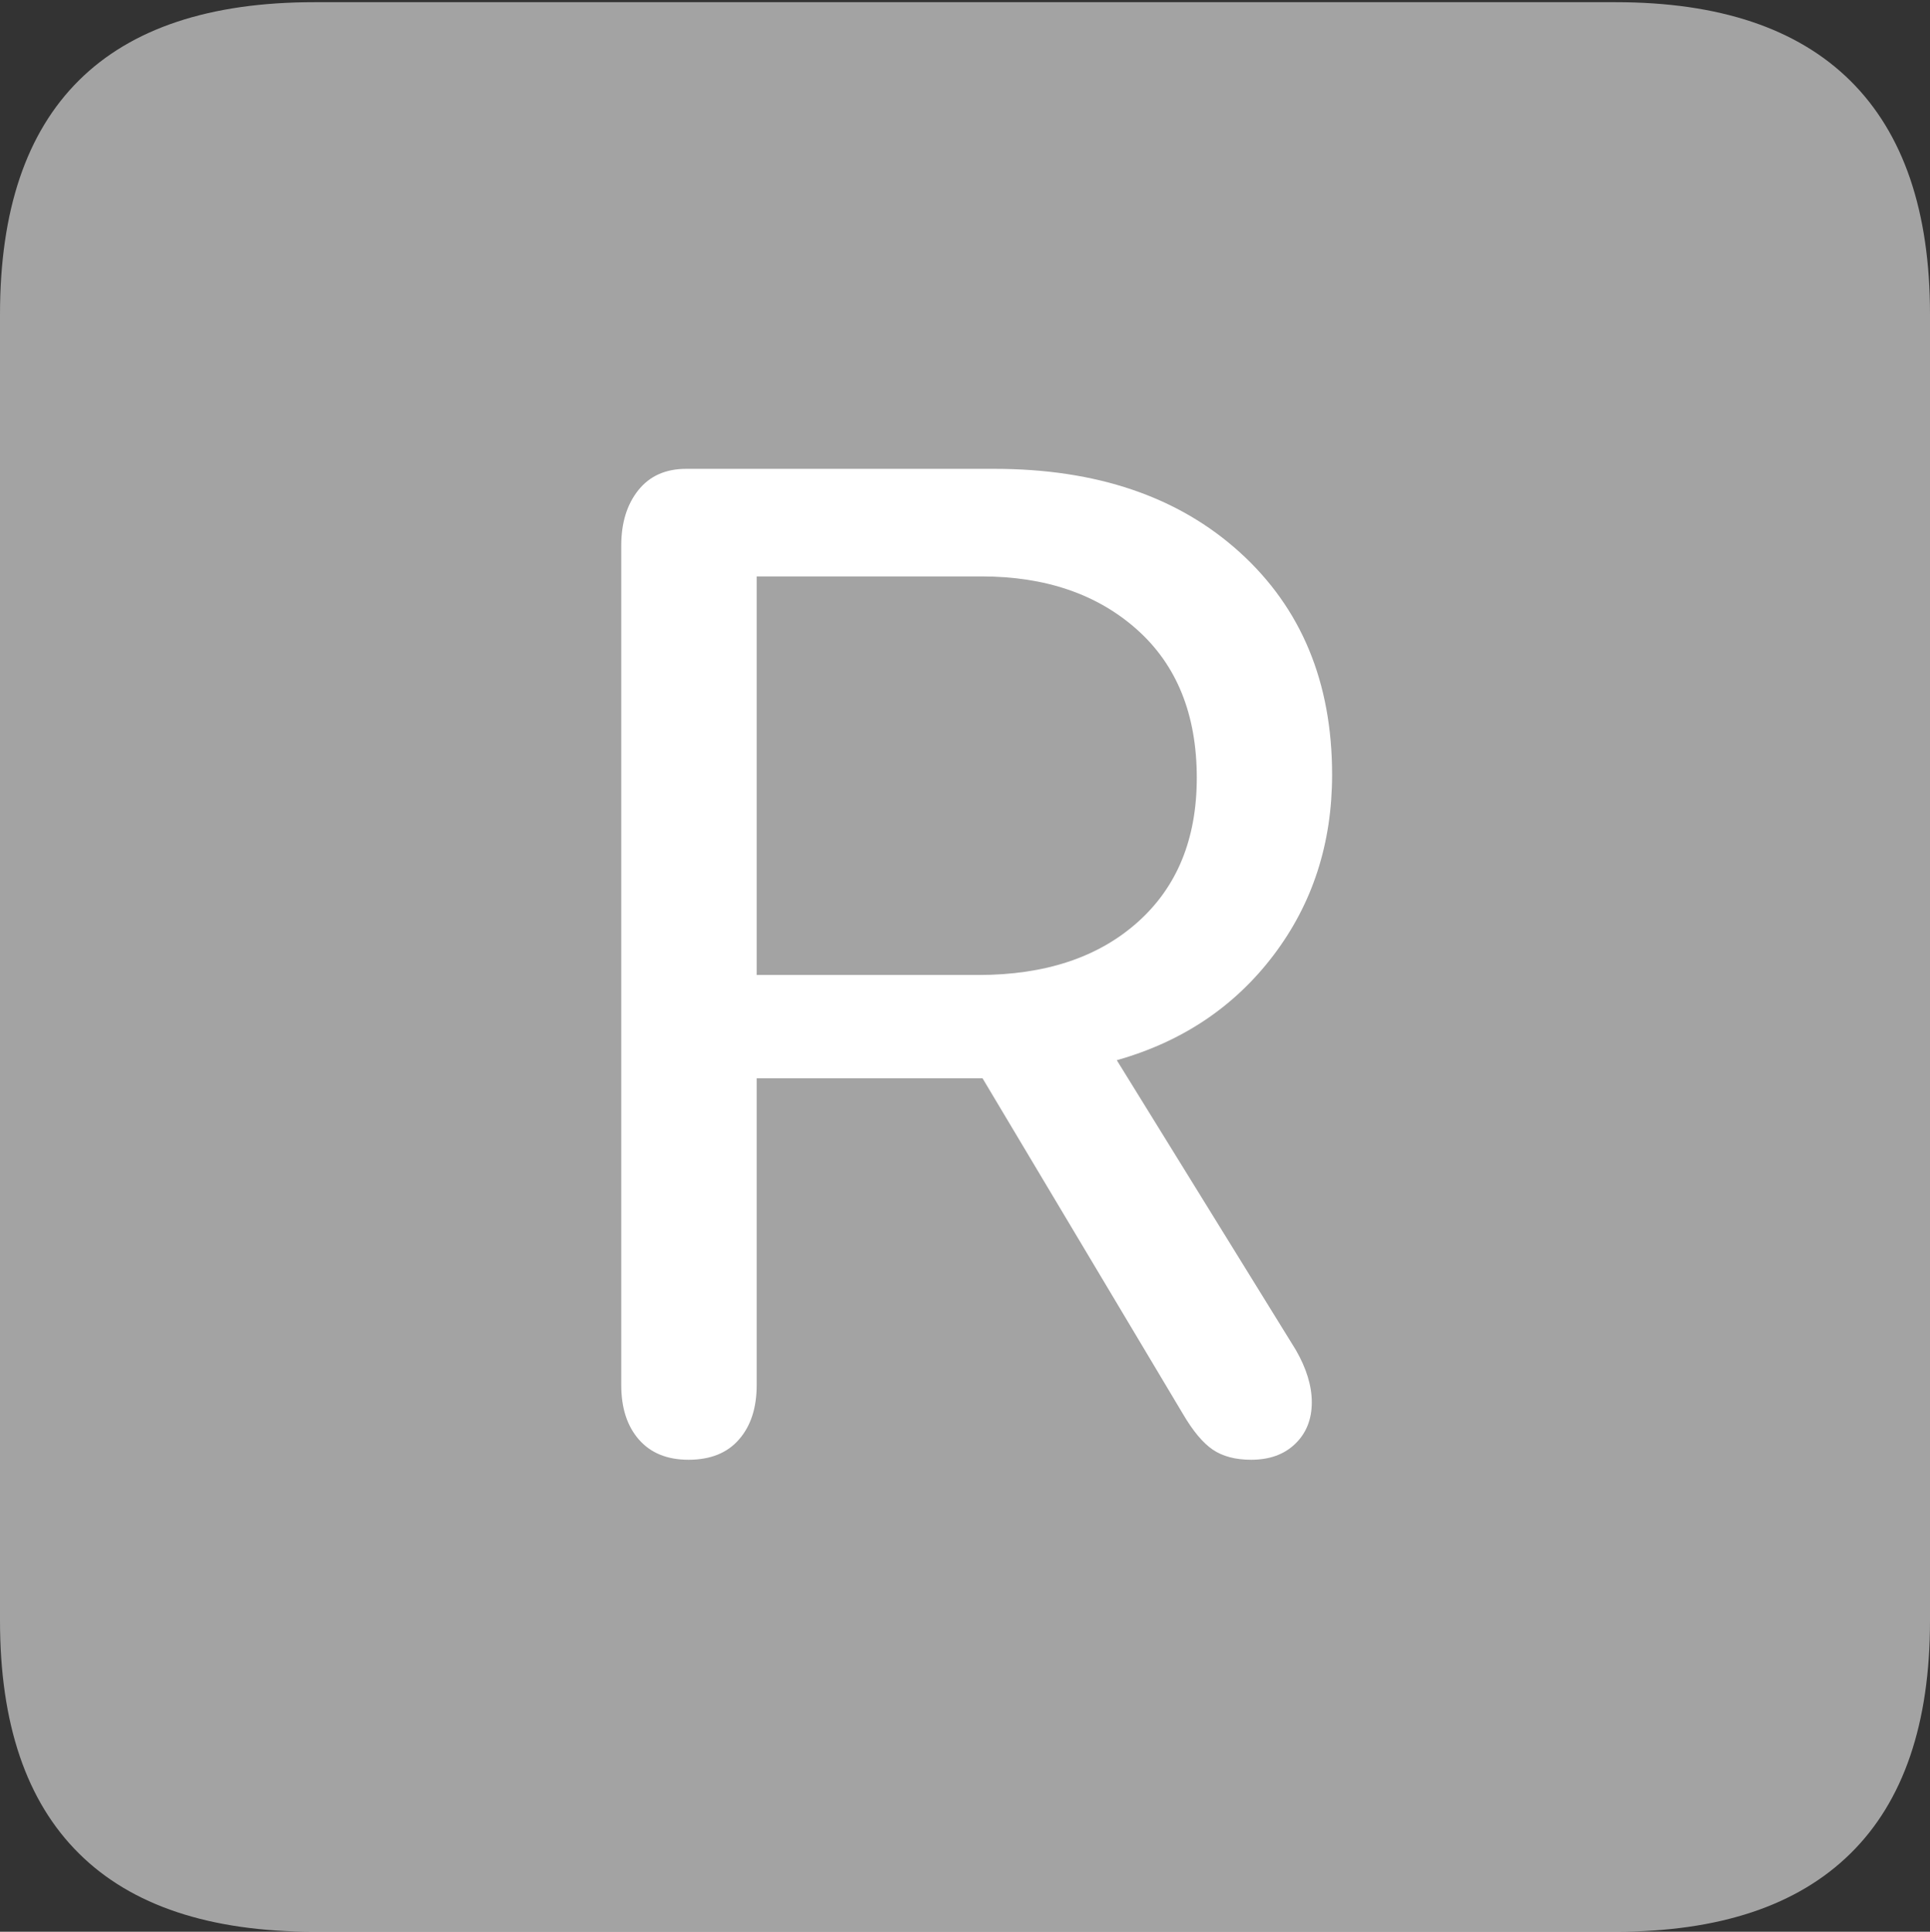 <svg width="17.686" height="17.705">
       <rect width="100%" height="100%" fill="#333333" stroke="none"/>
       <g>
              <rect height="17.705" opacity="0" width="17.686" x="0" y="0" />
              <path d="M2.881 17.705L14.805 17.705Q16.23 17.705 16.958 16.987Q17.686 16.27 17.686 14.854L17.686 2.881Q17.686 1.465 16.958 0.742Q16.23 0.02 14.805 0.02L2.881 0.02Q1.445 0.02 0.723 0.737Q0 1.455 0 2.881L0 14.854Q0 16.27 0.723 16.987Q1.445 17.705 2.881 17.705Z"
                     fill="rgba(255,255,255,0.55)" />
              <path d="M6.309 13.379Q6.016 13.379 5.854 13.193Q5.693 13.008 5.693 12.695L5.693 5Q5.693 4.688 5.85 4.492Q6.006 4.297 6.289 4.297L9.111 4.297Q10.518 4.297 11.362 5.063Q12.207 5.83 12.207 7.1Q12.207 8.047 11.67 8.755Q11.133 9.463 10.234 9.717L11.875 12.373Q12.021 12.627 12.021 12.852Q12.021 13.086 11.87 13.232Q11.719 13.379 11.465 13.379Q11.25 13.379 11.113 13.286Q10.977 13.193 10.84 12.959L9.004 9.883L6.934 9.883L6.934 12.695Q6.934 13.008 6.772 13.193Q6.611 13.379 6.309 13.379ZM6.934 8.936L8.965 8.936Q9.883 8.936 10.425 8.452Q10.967 7.969 10.967 7.129Q10.967 6.26 10.42 5.771Q9.873 5.283 8.994 5.283L6.934 5.283Z"
                     fill="#ffffff" />
       </g>
</svg>